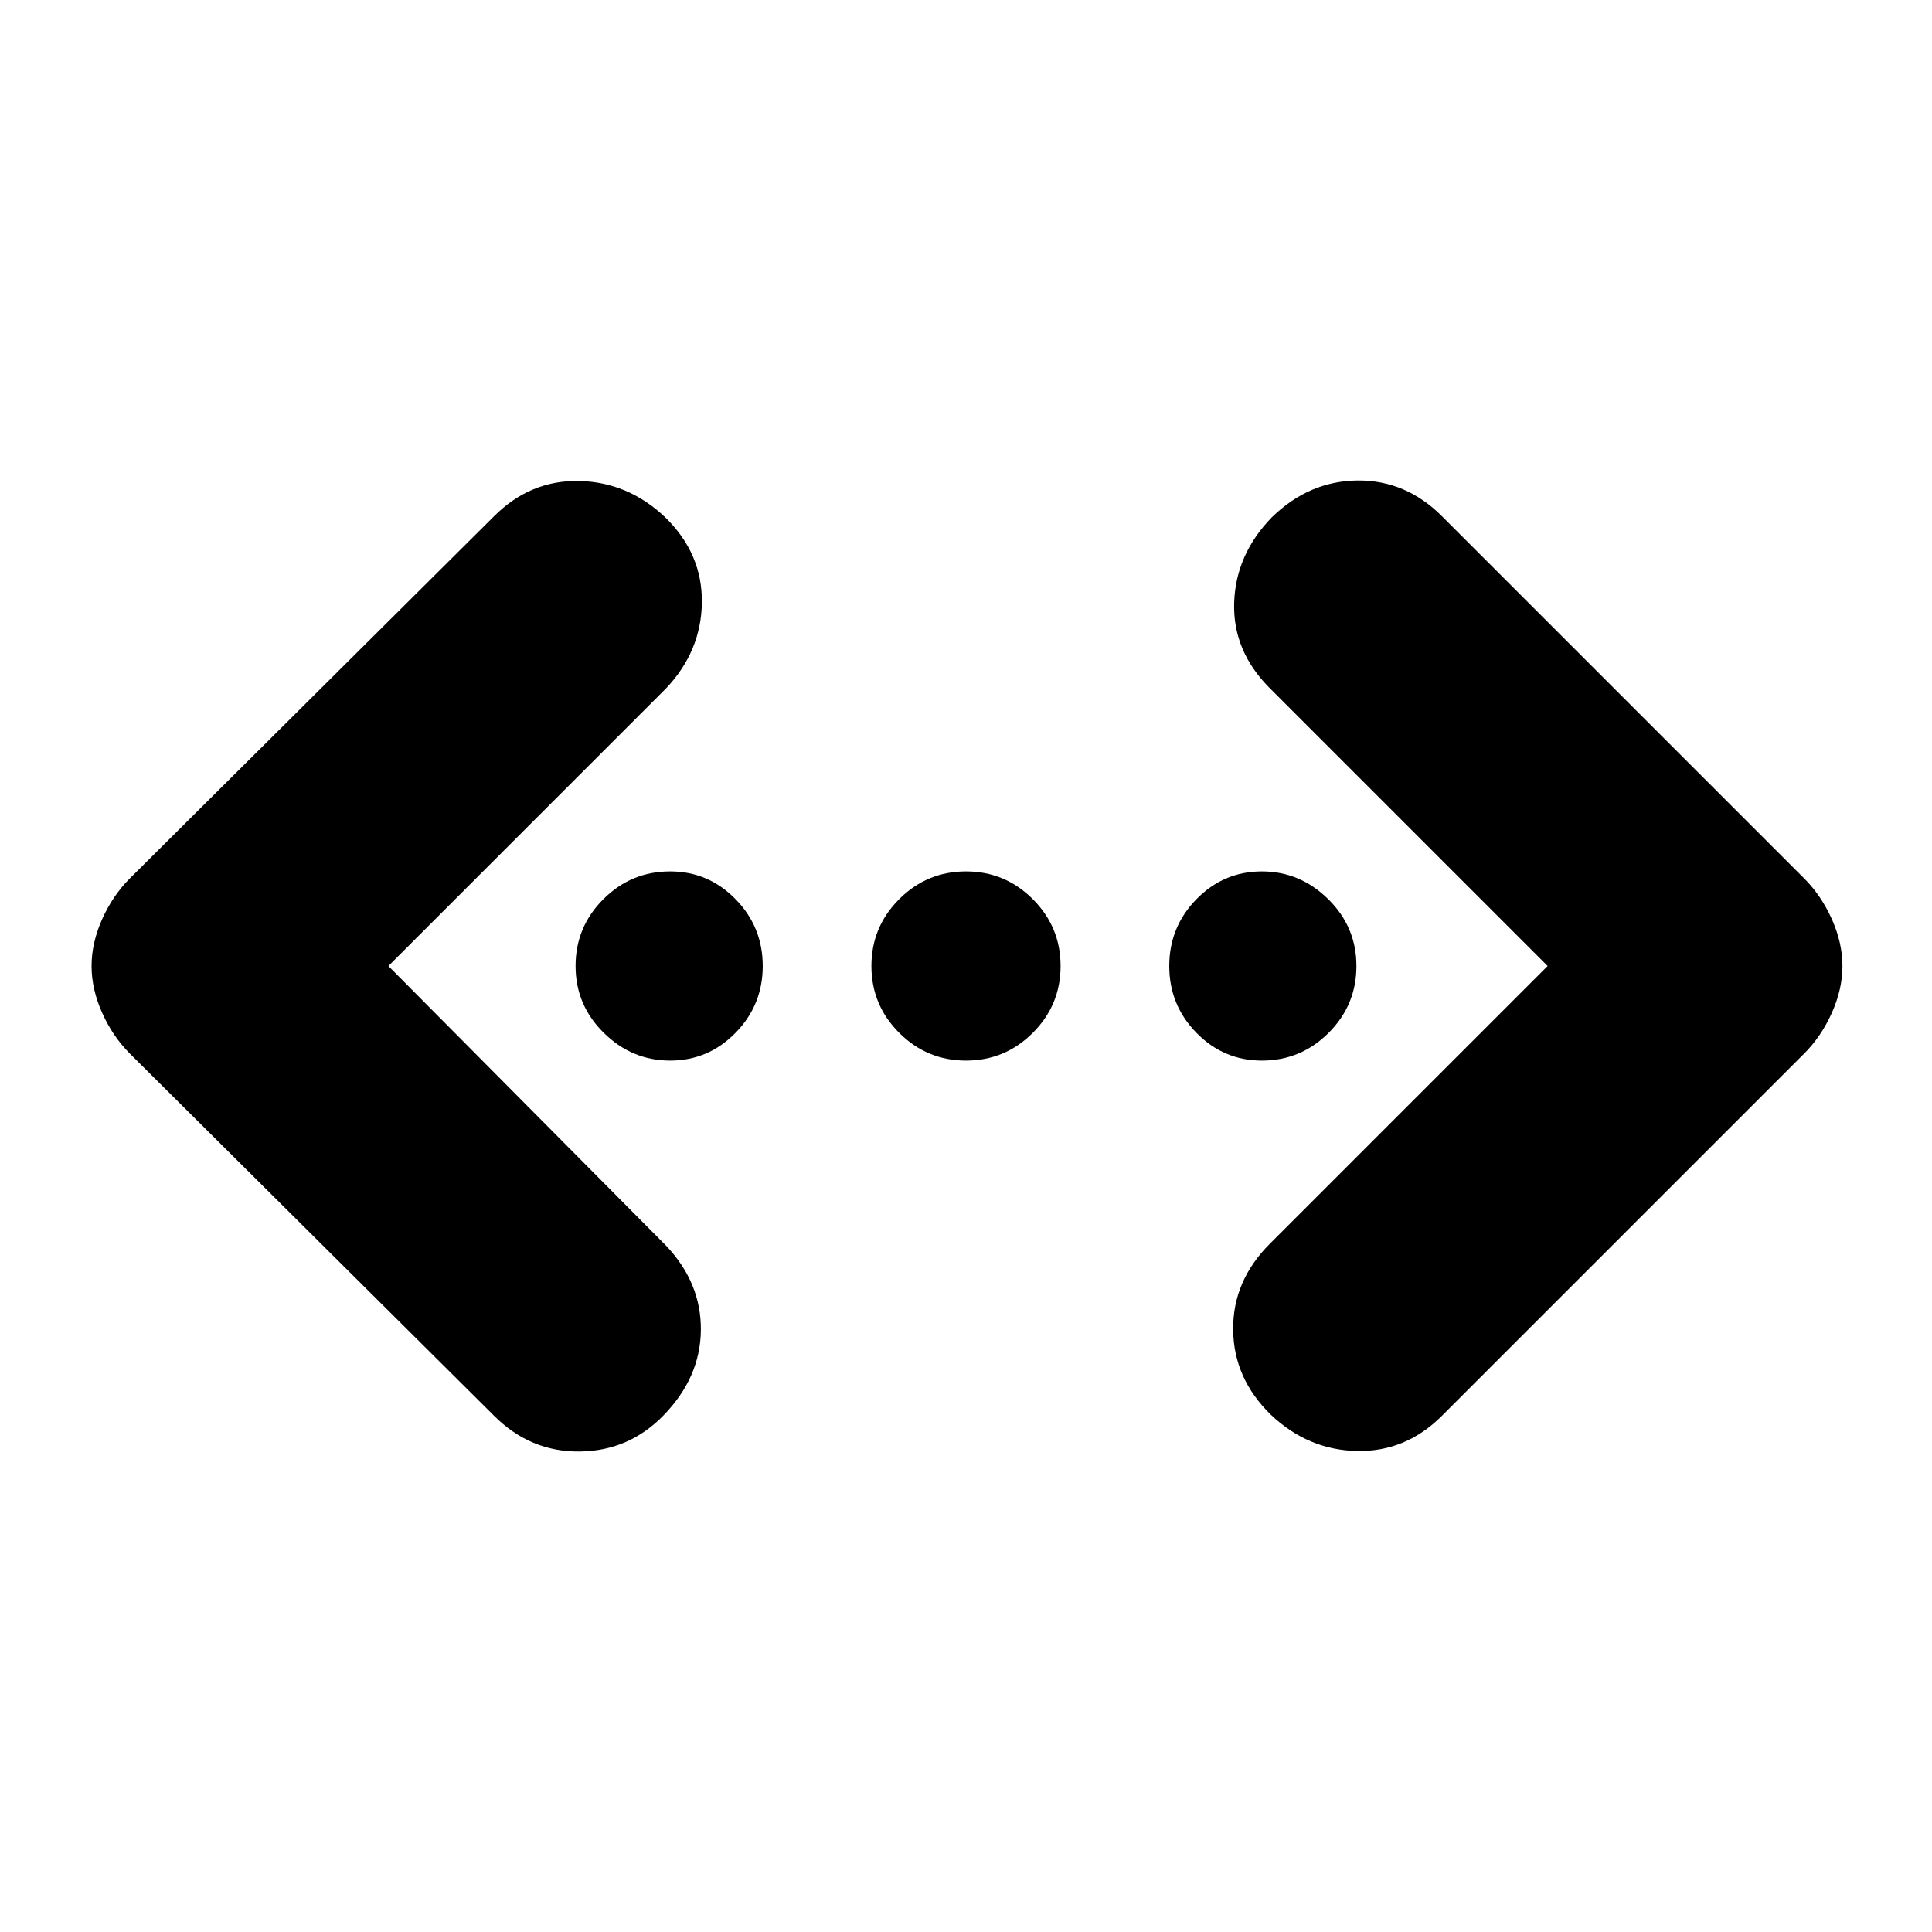 <svg xmlns="http://www.w3.org/2000/svg" height="24" viewBox="0 -960 960 960" width="24"><path d="M769-480 631-618q-18.5-18.5-17.75-42.5T632-703q18.5-18 42.5-18.25t42 17.75l180 180q8.5 8.5 13.75 20.25T915.5-480q0 11.5-5.25 23.25T896.5-436.5l-180 180q-18 18-42.25 17.5t-42.75-18q-18.5-18-18.75-42.25T631-342l138-138Zm-576 0 138 139q17.5 18.5 17.25 42t-18.55 42.3Q312.5-239 288-238.75q-24.5.25-42.5-17.75l-181-180Q56-445 50.75-456.75T45.5-480q0-11.5 5.25-23.25T64.5-523.5l181-180q18-18 42.25-17.5t42.75 18q18.5 18 18.25 42.25T331-618L193-480Zm139.98 47Q314-433 300-446.8q-14-13.8-14-33.2 0-19.4 13.8-33.2Q313.6-527 333-527q18.98 0 32.49 13.8Q379-499.4 379-480q0 19.4-13.52 33.2-13.52 13.8-32.5 13.8ZM480-433q-19.4 0-33.2-13.8Q433-460.6 433-480q0-19.4 13.8-33.2Q460.6-527 480-527q19.4 0 33.2 13.8Q527-499.4 527-480q0 19.4-13.8 33.2Q499.4-433 480-433Zm147 0q-18.97 0-32.49-13.8Q581-460.6 581-480q0-19.4 13.52-33.2 13.52-13.8 32.5-13.8T660-513.2q14 13.8 14 33.2 0 19.4-13.8 33.2Q646.4-433 627-433Z"/></svg>